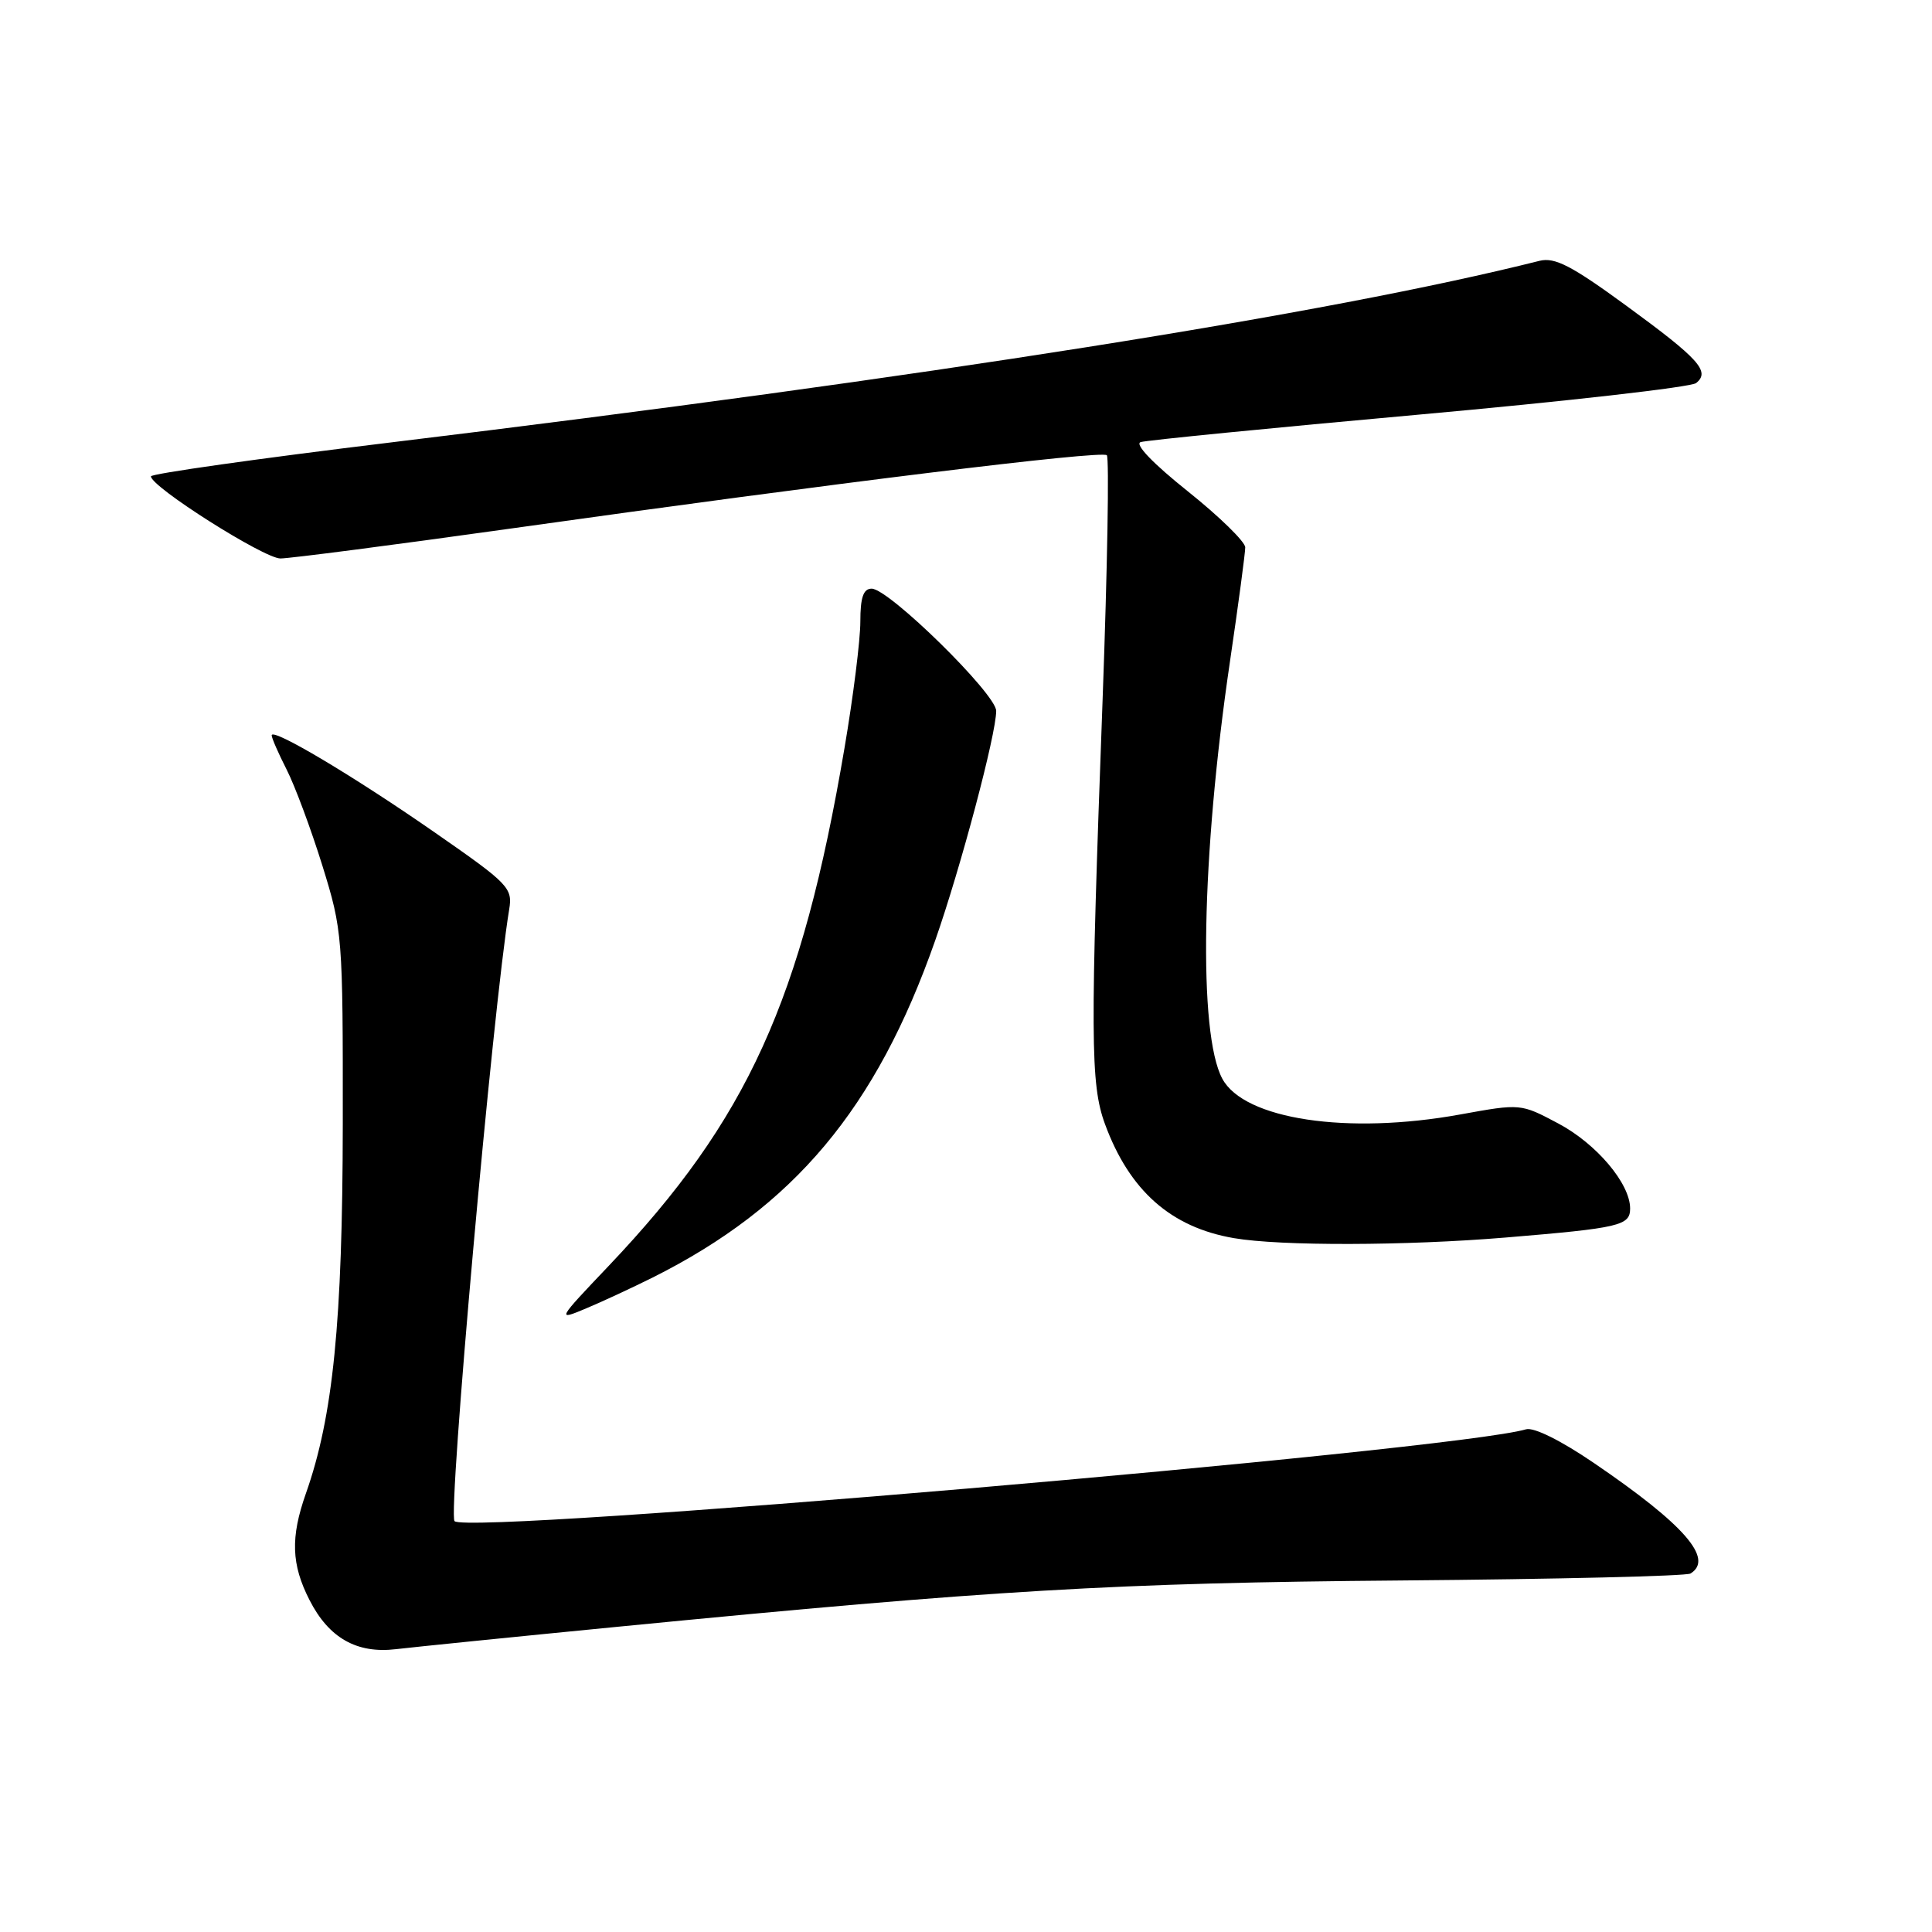 <?xml version="1.0" encoding="UTF-8" standalone="no"?>
<!DOCTYPE svg PUBLIC "-//W3C//DTD SVG 1.1//EN" "http://www.w3.org/Graphics/SVG/1.1/DTD/svg11.dtd" >
<svg xmlns="http://www.w3.org/2000/svg" xmlns:xlink="http://www.w3.org/1999/xlink" version="1.1" viewBox="0 0 256 256">
 <g >
 <path fill="currentColor"
d=" M 82.00 215.54 C 131.55 210.69 147.78 209.73 185.75 209.42 C 206.24 209.25 223.45 208.84 224.00 208.50 C 227.15 206.56 223.18 202.01 211.21 193.86 C 206.86 190.89 203.24 189.09 202.21 189.39 C 192.61 192.22 62.08 203.41 60.23 201.56 C 59.32 200.65 65.31 133.60 67.47 120.50 C 67.94 117.66 67.42 117.12 57.73 110.39 C 46.97 102.90 36.00 96.37 36.00 97.44 C 36.00 97.79 36.89 99.83 37.98 101.97 C 39.07 104.11 41.20 109.83 42.71 114.68 C 45.39 123.33 45.44 123.98 45.42 149.00 C 45.39 175.18 44.14 187.69 40.53 197.90 C 38.48 203.72 38.60 207.30 41.01 212.01 C 43.57 217.05 47.29 219.15 52.50 218.52 C 54.70 218.26 67.97 216.91 82.00 215.54 Z  M 86.50 169.27 C 105.20 159.90 116.11 146.88 123.91 124.64 C 127.30 114.98 132.00 97.29 132.00 94.20 C 132.00 91.96 117.78 78.00 115.50 78.00 C 114.40 78.00 114.00 79.16 114.00 82.37 C 114.00 84.78 113.06 92.32 111.90 99.12 C 106.22 132.59 99.04 148.37 80.68 167.71 C 73.79 174.96 73.77 175.00 77.62 173.39 C 79.75 172.50 83.75 170.64 86.50 169.27 Z  M 199.50 163.98 C 214.64 162.72 216.00 162.40 216.00 160.13 C 216.00 156.83 211.54 151.55 206.47 148.86 C 201.50 146.22 201.50 146.22 193.50 147.67 C 178.55 150.39 164.85 148.33 161.96 142.93 C 158.75 136.93 159.18 113.40 162.97 87.70 C 164.09 80.10 165.00 73.28 165.00 72.53 C 165.00 71.79 161.57 68.44 157.39 65.10 C 152.79 61.43 150.31 58.85 151.14 58.58 C 151.89 58.34 168.47 56.70 188.00 54.94 C 207.53 53.18 224.06 51.30 224.74 50.76 C 226.66 49.23 225.15 47.56 215.47 40.49 C 208.23 35.20 206.02 34.06 204.00 34.56 C 176.07 41.58 122.71 50.02 51.75 58.63 C 34.29 60.75 20.00 62.77 20.00 63.12 C 20.00 64.51 34.98 74.00 37.16 74.00 C 38.45 73.99 52.10 72.22 67.50 70.06 C 110.65 63.99 145.98 59.65 146.66 60.32 C 146.99 60.66 146.74 75.24 146.10 92.72 C 144.45 137.42 144.48 143.67 146.41 148.93 C 149.65 157.76 155.15 162.63 163.50 164.06 C 169.68 165.12 186.24 165.08 199.50 163.98 Z "/>
</g>
</svg>
